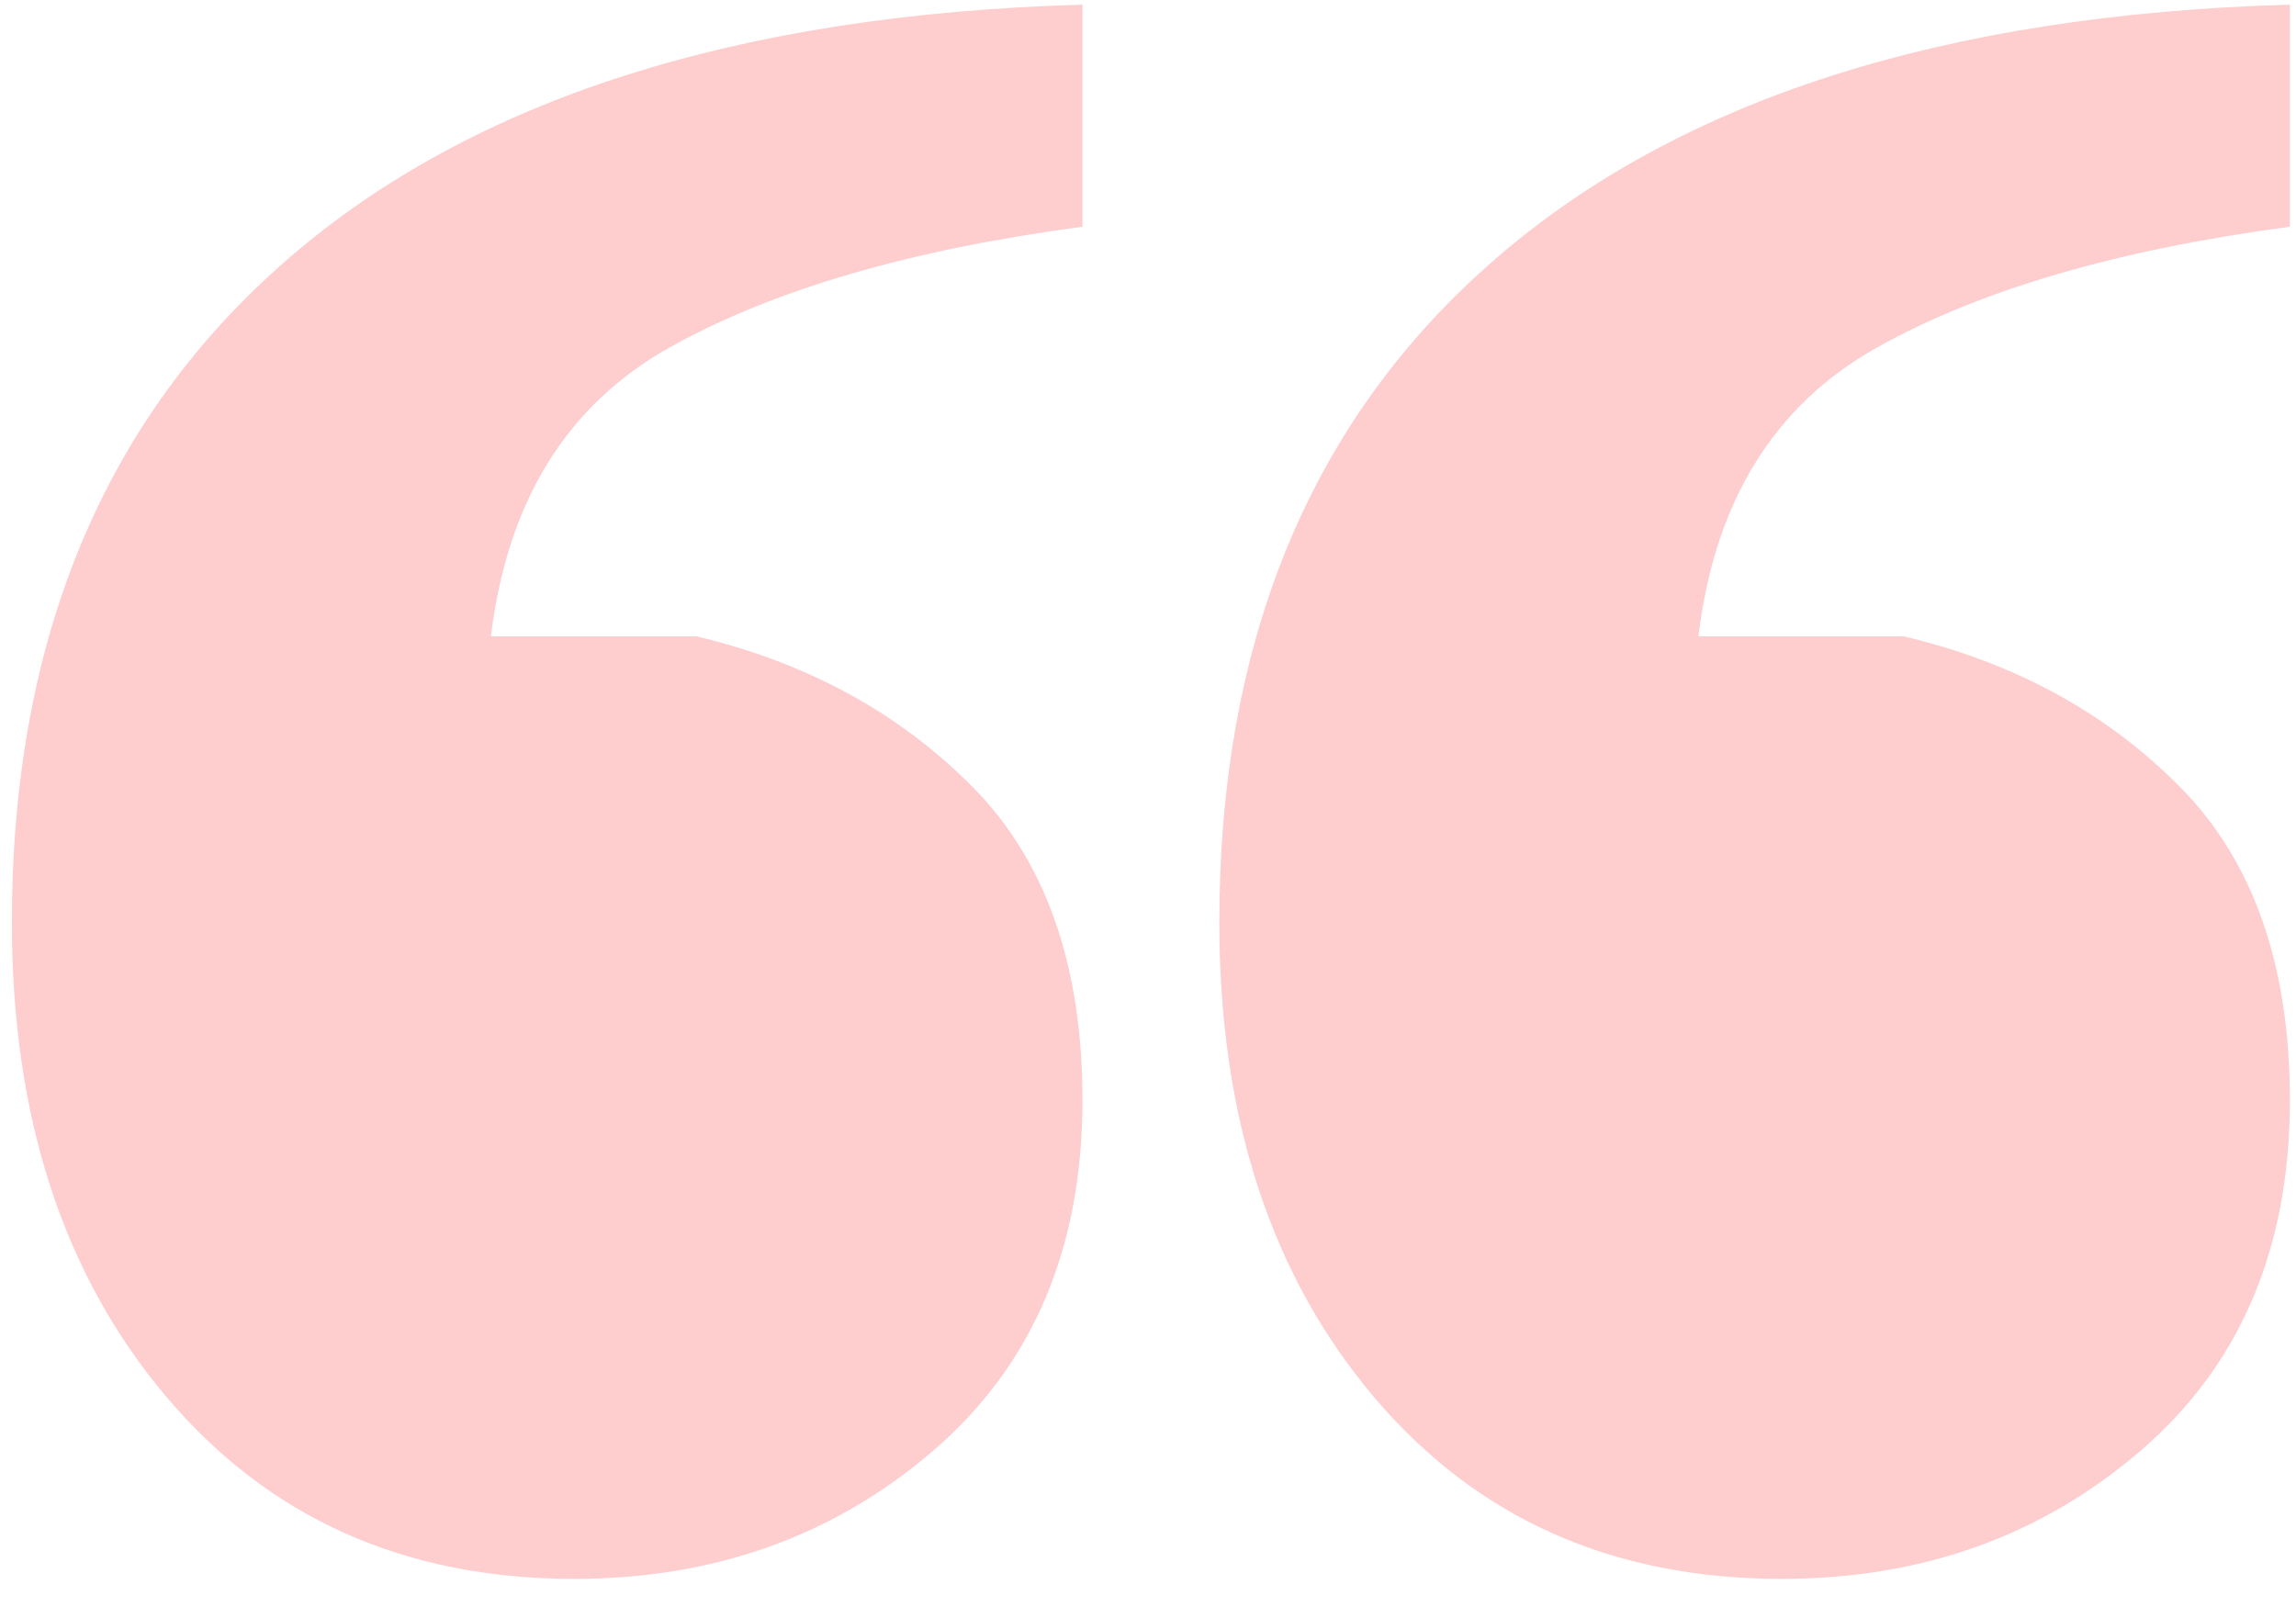<?xml version="1.0" encoding="UTF-8"?>
<svg width="70px" height="49px" viewBox="0 0 70 49" version="1.1" xmlns="http://www.w3.org/2000/svg" xmlns:xlink="http://www.w3.org/1999/xlink">
    <!-- Generator: Sketch 46.2 (44496) - http://www.bohemiancoding.com/sketch -->
    <title>Group 3</title>
    <desc>Created with Sketch.</desc>
    <defs></defs>
    <g id="Welcome" stroke="none" stroke-width="1" fill="none" fill-rule="evenodd">
        <g id="case-study" transform="translate(-12, -4200)" fill="#FECDCE">
            <g id="Group-3" transform="translate(12, 4200)">
                <path d="M51.78,19.402 C52.277,15.289 54.09,12.355 57.22,10.599 C60.35,8.844 64.548,7.615 69.814,6.913 L69.814,0.142 C59.282,0.443 51.209,3.026 45.595,7.891 C39.981,12.756 37.175,19.502 37.175,28.129 C37.175,34.048 38.74,38.863 41.869,42.574 C44.999,46.286 49.147,48.142 54.314,48.142 C58.586,48.142 62.238,46.838 65.268,44.23 C68.299,41.621 69.814,38.06 69.814,33.546 C69.814,29.433 68.696,26.248 66.46,23.991 C64.225,21.734 61.418,20.204 58.04,19.402 L51.78,19.402 Z M14.968,19.402 C15.465,15.289 17.278,12.355 20.408,10.599 C23.538,8.844 27.736,7.615 33.002,6.913 L33.002,0.142 C22.47,0.443 14.397,3.026 8.783,7.891 C3.169,12.756 0.362,19.502 0.362,28.129 C0.362,34.048 1.927,38.863 5.057,42.574 C8.187,46.286 12.335,48.142 17.502,48.142 C21.774,48.142 25.426,46.838 28.456,44.23 C31.486,41.621 33.002,38.06 33.002,33.546 C33.002,29.433 31.884,26.248 29.648,23.991 C27.413,21.734 24.606,20.204 21.228,19.402 L14.968,19.402 Z" id="“”"></path>
            </g>
        </g>
    </g>
</svg>